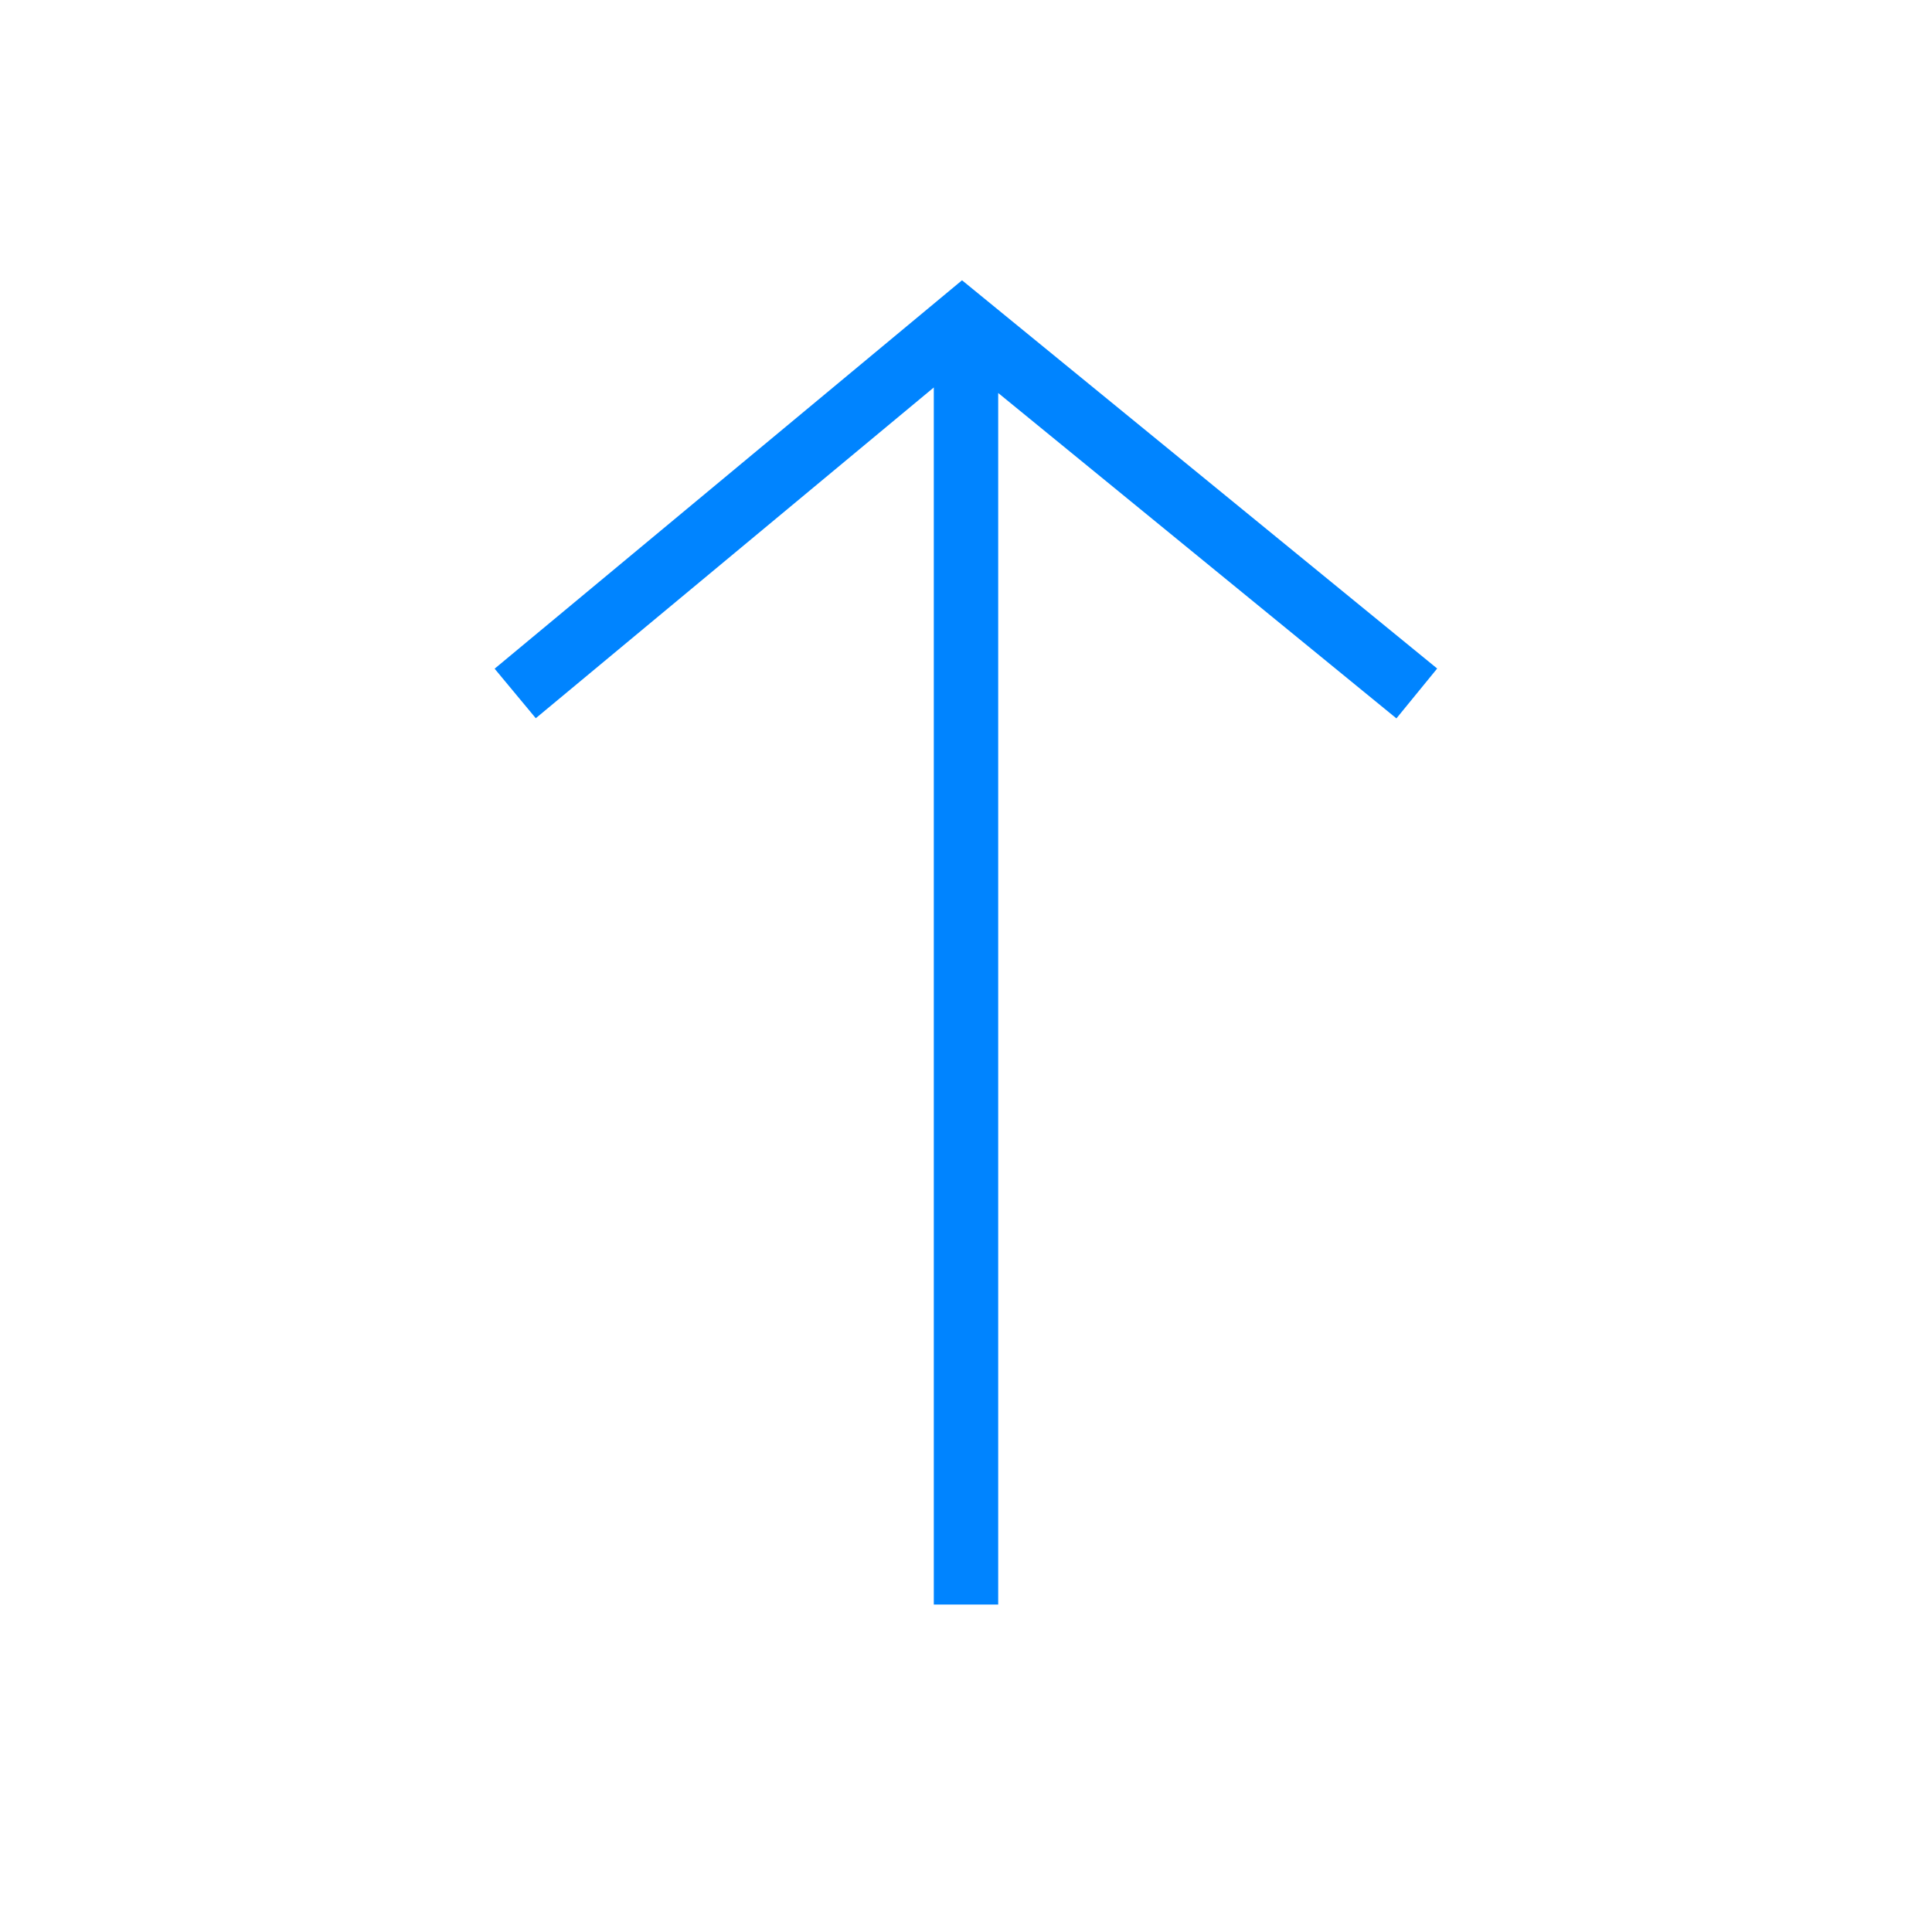 <svg xmlns="http://www.w3.org/2000/svg" width="30" height="30" viewBox="0 0 30 30">
    <g fill="none" fill-rule="evenodd" stroke="#0084FF">
        <path d="M22 10.768L14.941 5 8 10.768M15 5v19.915"/>
    </g>
</svg>

